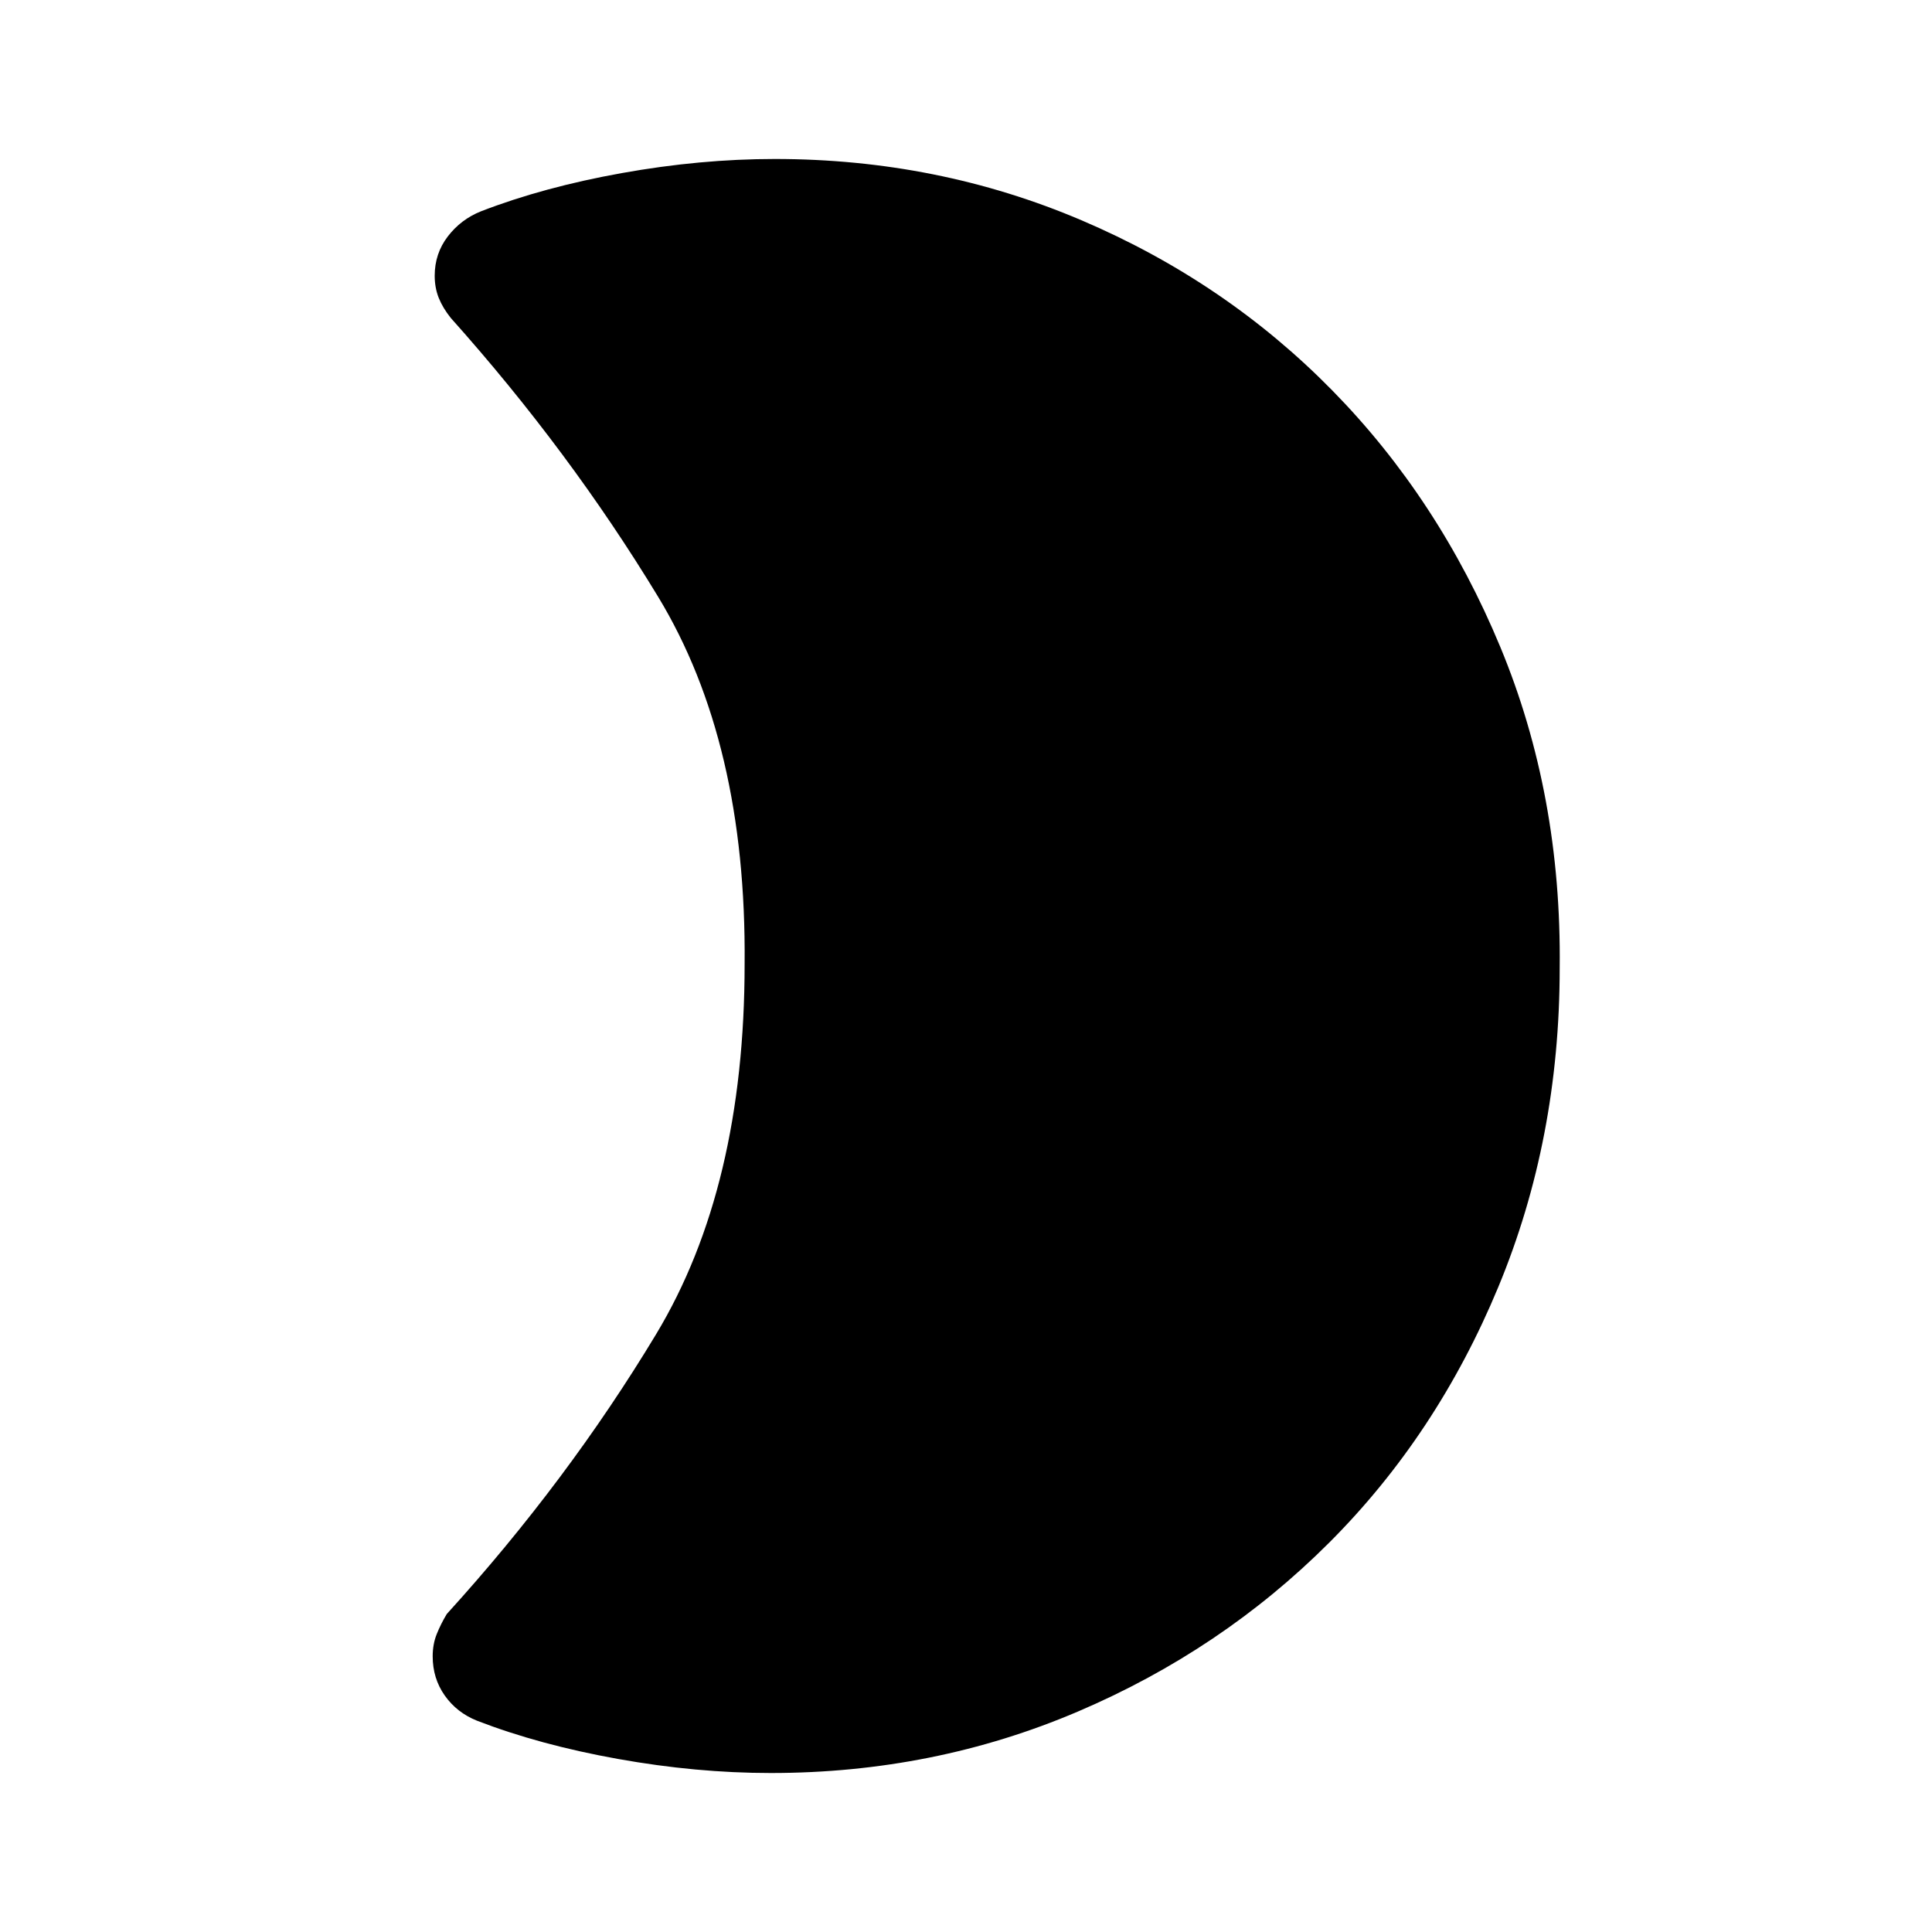 <svg xmlns="http://www.w3.org/2000/svg" height="48" width="48"><path d="M38.75 24.05q0 4.25-1.525 7.925t-4.2 6.35q-2.675 2.675-6.25 4.2Q23.2 44.05 19.15 44.05q-1.85 0-3.8-.35-1.95-.35-3.5-.95-.5-.2-.8-.625-.3-.425-.3-.975 0-.3.1-.55.1-.25.25-.5 3-3.3 5.2-6.95 2.2-3.65 2.2-9.2.05-5.5-2.15-9.125Q14.15 11.2 11.2 7.9q-.2-.25-.3-.5-.1-.25-.1-.55 0-.55.325-.975.325-.425.825-.625 1.55-.6 3.5-.95t3.8-.35q4.05 0 7.625 1.525T33.1 9.7q2.65 2.7 4.175 6.375t1.475 7.975Z"/></svg>